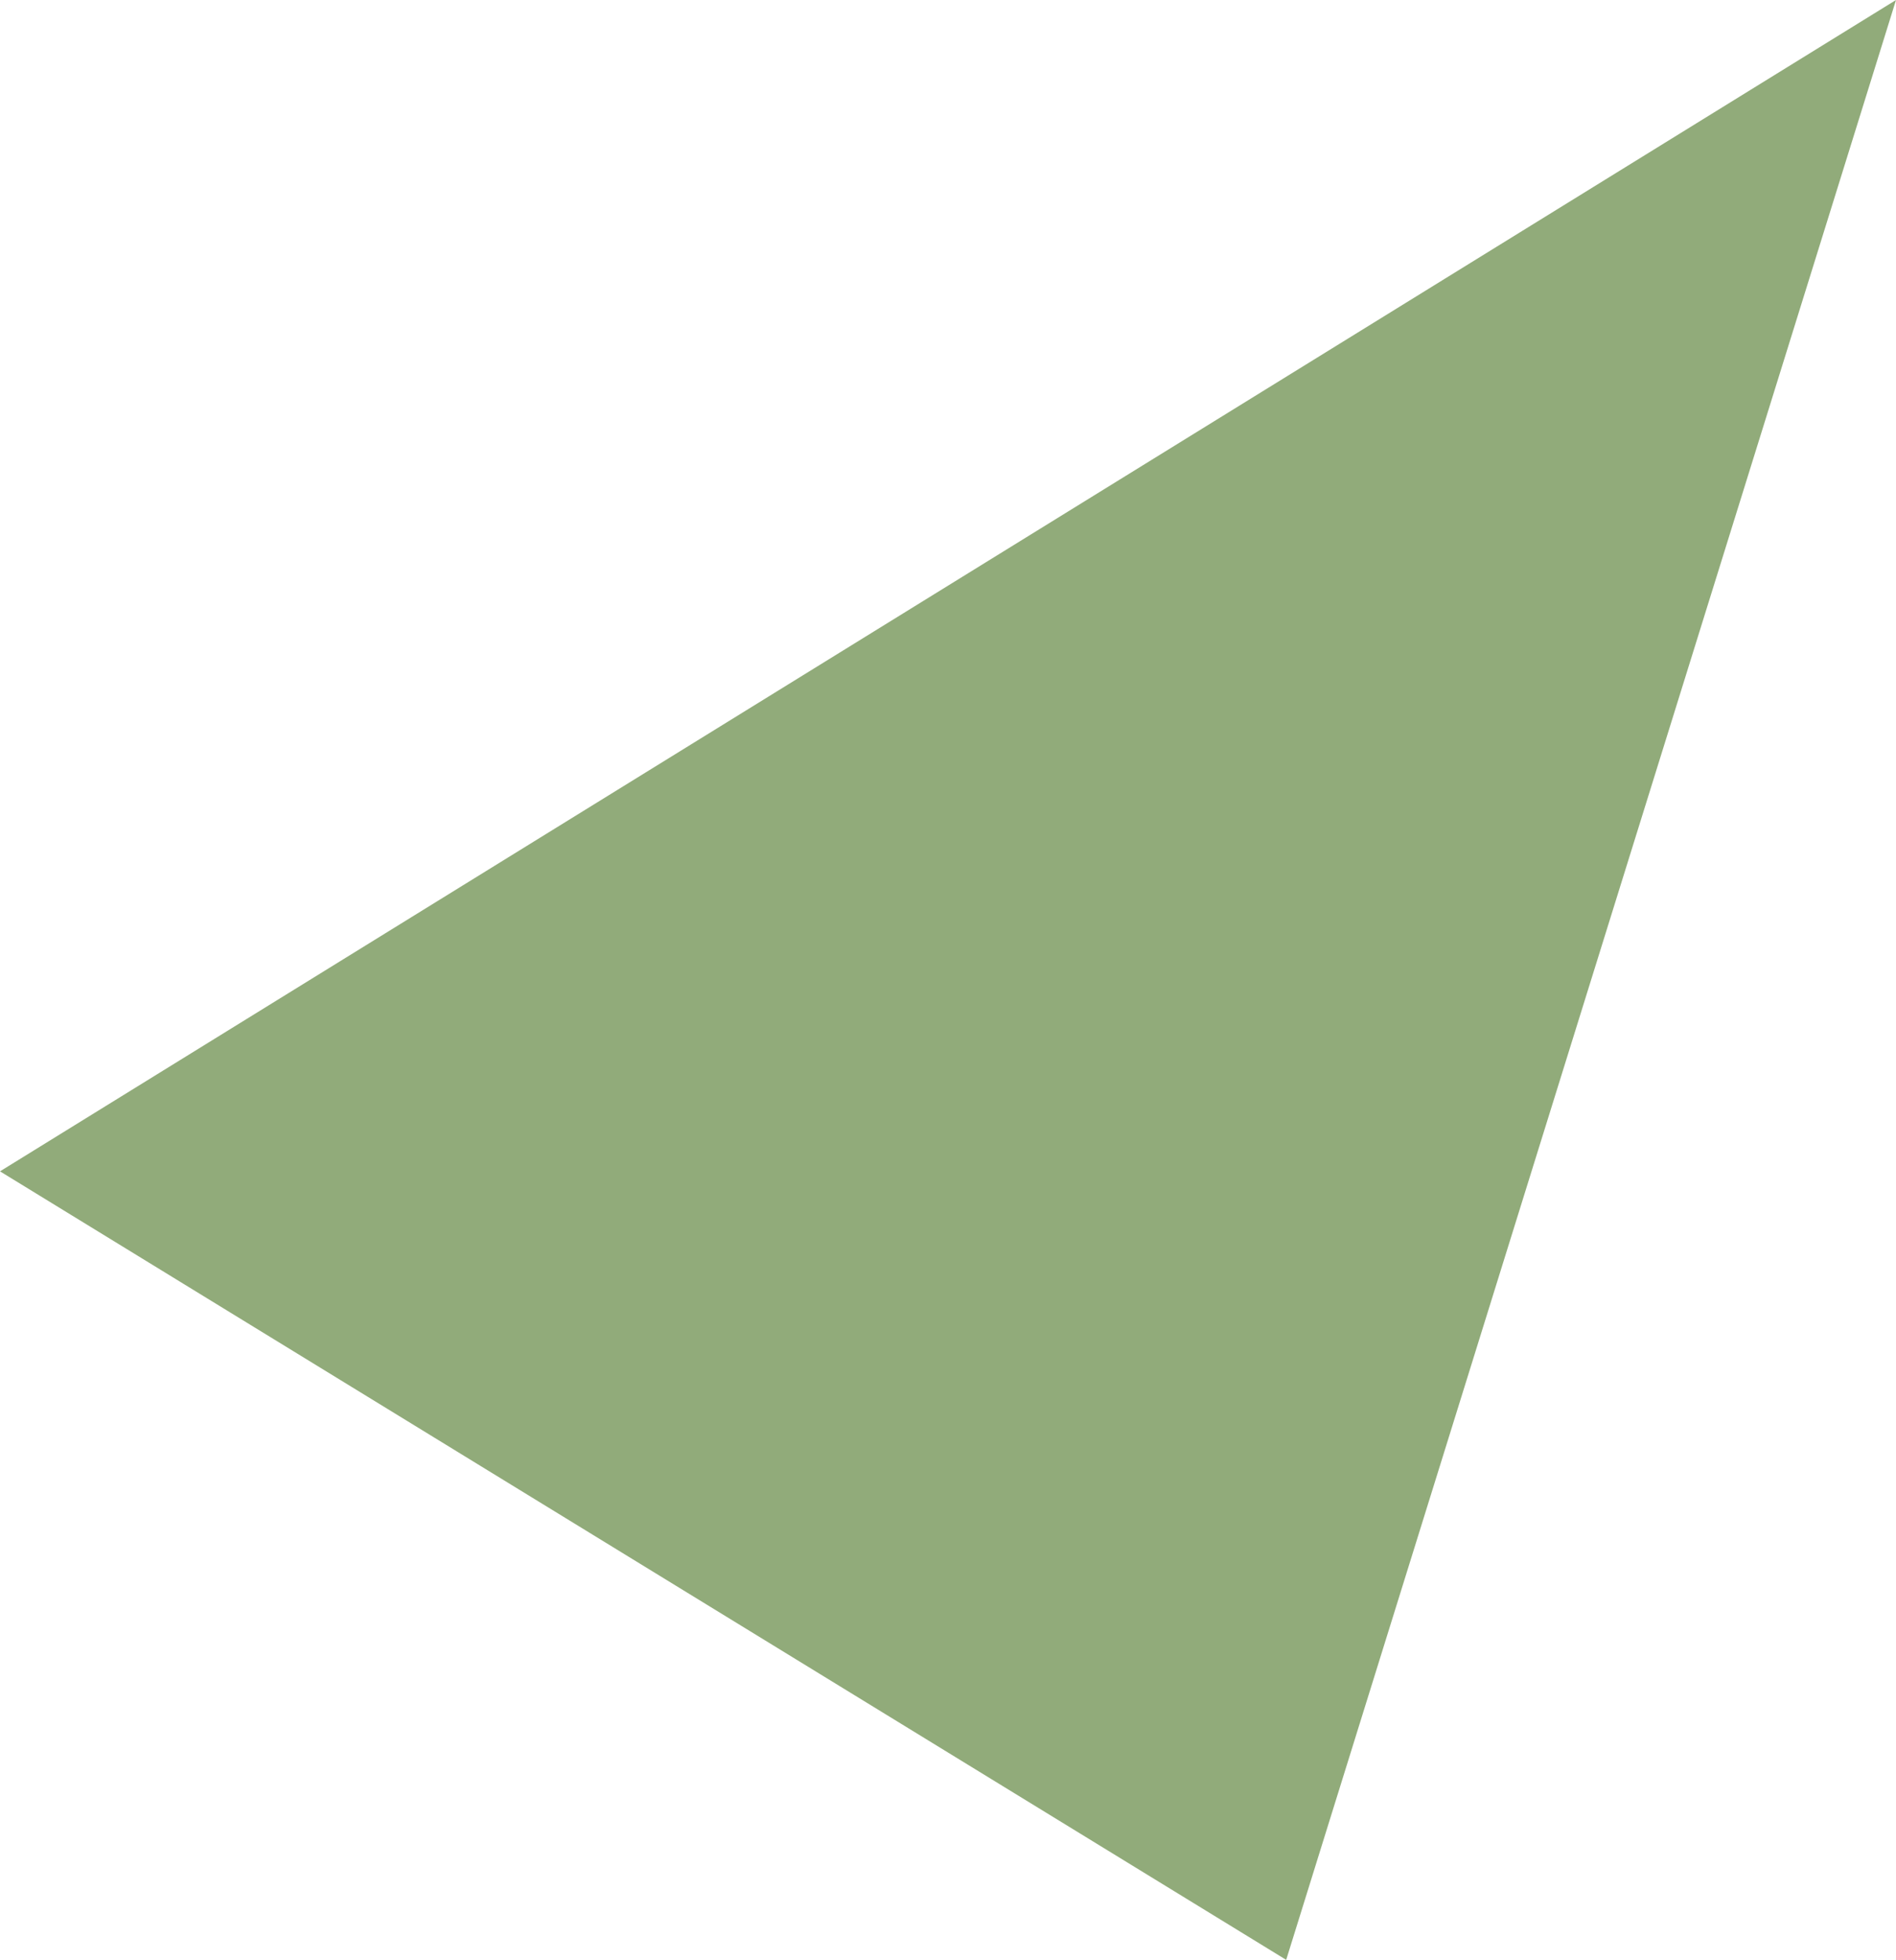 <!-- Generator: Adobe Illustrator 19.0.0, SVG Export Plug-In  -->
<svg version="1.1"
	 xmlns="http://www.w3.org/2000/svg" xmlns:xlink="http://www.w3.org/1999/xlink" xmlns:a="http://ns.adobe.com/AdobeSVGViewerExtensions/3.0/"
	 x="0px" y="0px" width="58.222px" height="60.174px" viewBox="0 0 58.222 60.174"
	 style="enable-background:new 0 0 58.222 60.174;" xml:space="preserve">
<style type="text/css">
	.st0{fill:#91AB7A;}
</style>
<defs>
</defs>
<polygon id="XMLID_15_" class="st0" points="58.222,0 39.496,60.174 0,35.964 "/>
</svg>